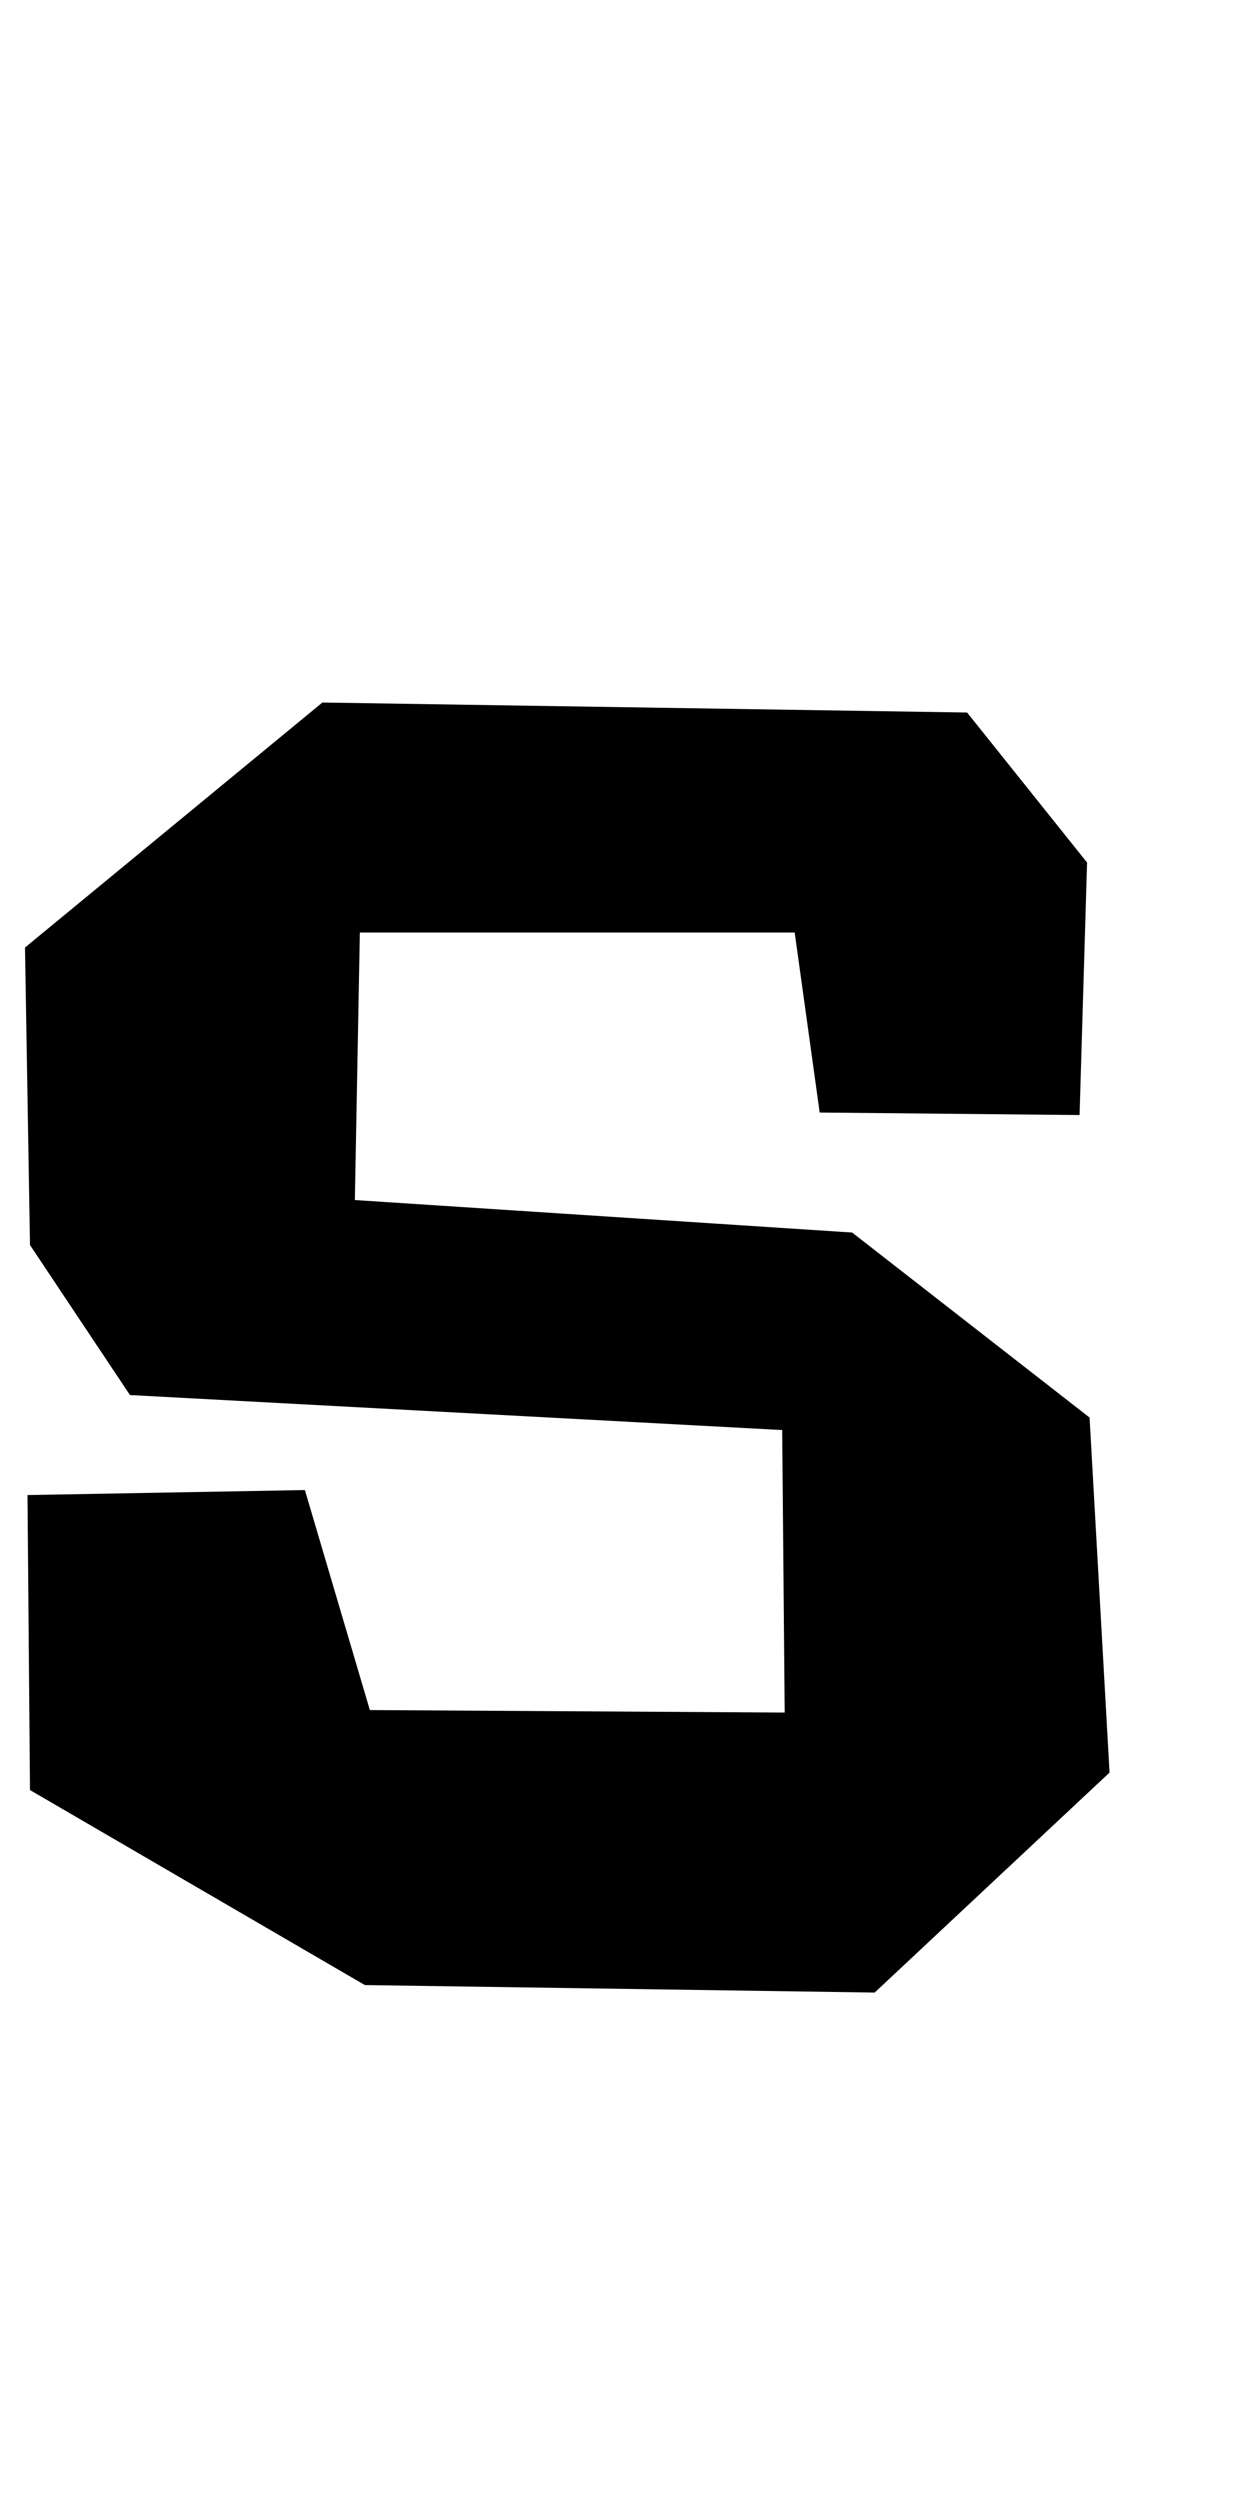 <?xml version="1.0" standalone="no"?>
<!DOCTYPE svg PUBLIC "-//W3C//DTD SVG 1.1//EN" "http://www.w3.org/Graphics/SVG/1.1/DTD/svg11.dtd" >
<svg xmlns="http://www.w3.org/2000/svg" xmlns:xlink="http://www.w3.org/1999/xlink" version="1.1" viewBox="-10 0 503 1000">
   <path fill="currentColor"
d="M0 379l119 -98l258 4l48 60l-3 101l-104 -1l-10 -72h-174l-2 107l199 13l95 74l8 142l-94 88l-204 -3l-134 -78l-1 -118l111 -2l26 88l166 1l-1 -113l-261 -14l-40 -60z" />
</svg>
